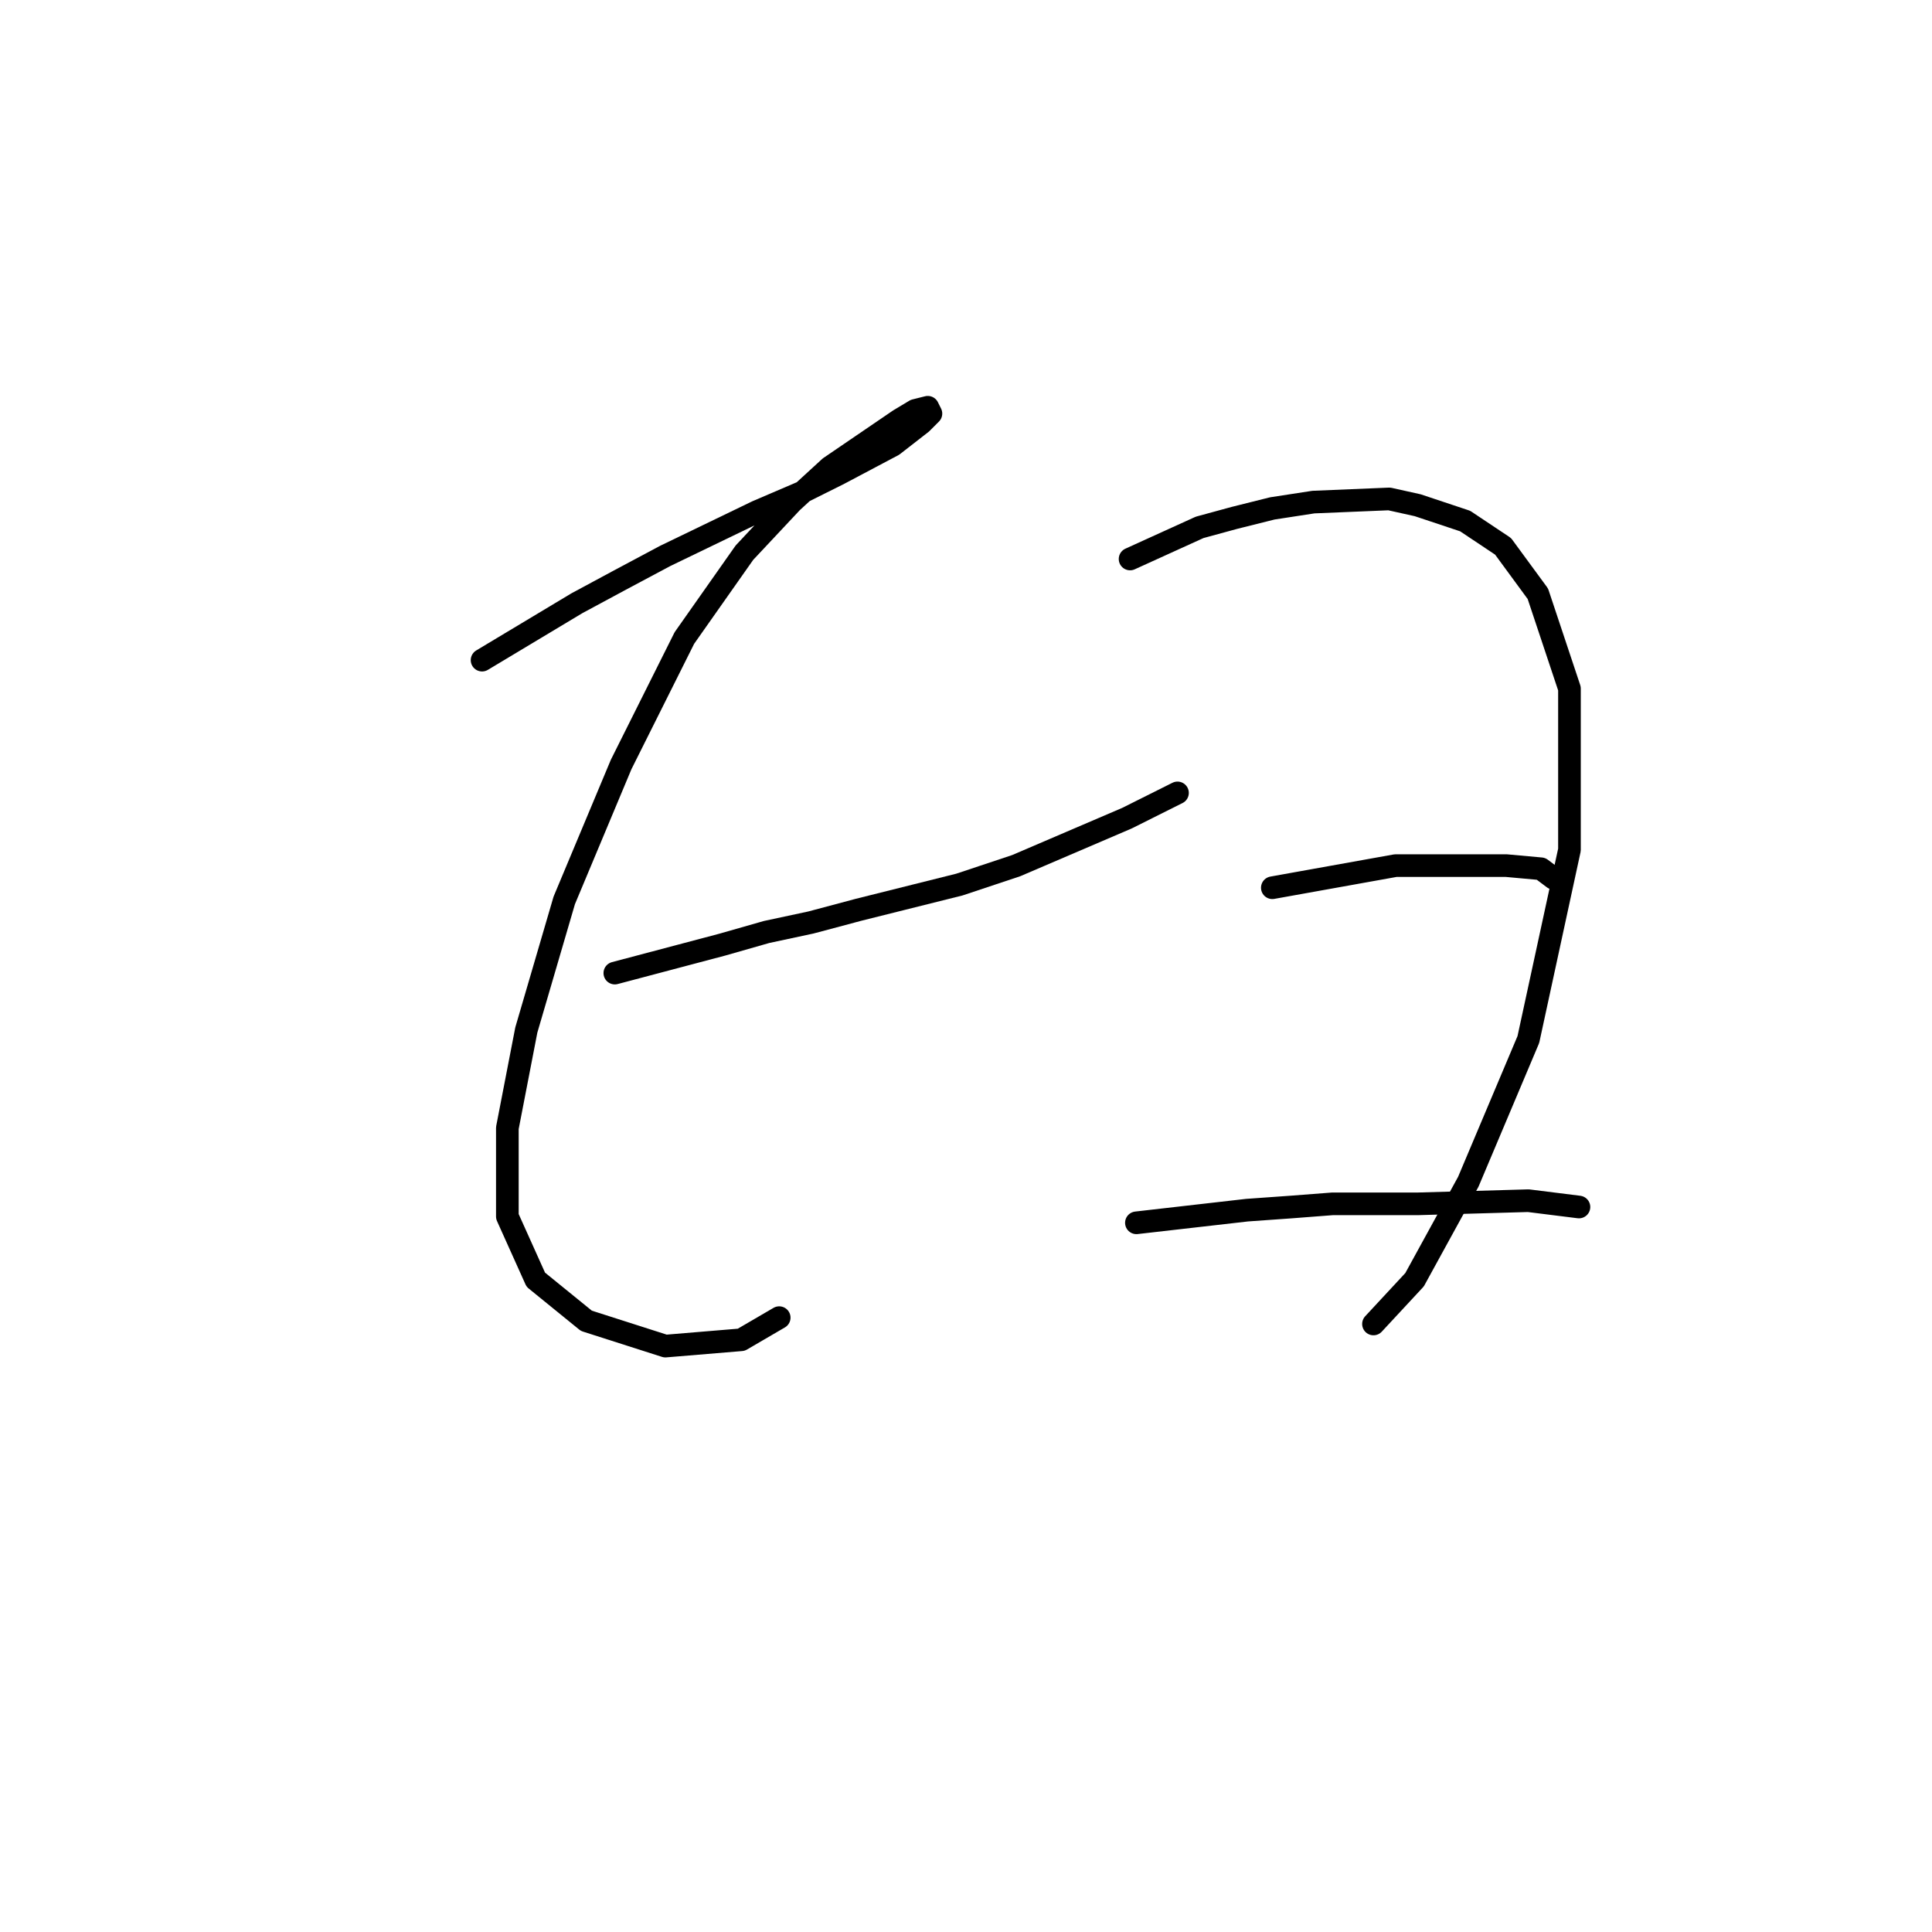 <?xml version="1.0" standalone="no"?>
    <svg width="256" height="256" xmlns="http://www.w3.org/2000/svg" version="1.1">
    <polyline stroke="black" stroke-width="3" stroke-linecap="round" fill="transparent" stroke-linejoin="round" points="63.876 87.472 76.442 79.933 81.887 77.001 88.17 73.65 100.316 67.786 106.18 65.273 111.207 62.76 118.327 58.99 122.097 56.058 123.353 54.802 122.935 53.964 121.259 54.383 119.165 55.639 109.95 61.922 104.924 66.53 98.641 73.231 90.683 84.54 82.306 101.295 74.766 119.306 69.74 136.479 67.227 149.463 67.227 161.191 70.996 169.568 77.698 175.013 88.17 178.364 98.222 177.527 103.248 174.595 103.248 174.595 " />
        <polyline stroke="black" stroke-width="3" stroke-linecap="round" fill="transparent" stroke-linejoin="round" points="81.468 128.939 95.709 125.169 101.573 123.494 107.437 122.238 113.72 120.562 127.123 117.211 134.663 114.698 149.323 108.415 156.024 105.064 156.024 105.064 " />
        <polyline stroke="black" stroke-width="3" stroke-linecap="round" fill="transparent" stroke-linejoin="round" points="149.741 74.069 158.956 69.88 163.564 68.624 168.59 67.367 174.035 66.53 184.088 66.111 187.857 66.948 194.14 69.043 199.166 72.394 203.774 78.676 207.962 91.242 207.962 112.604 202.517 137.735 194.559 156.584 187.438 169.568 181.993 175.432 181.993 175.432 " />
        <polyline stroke="black" stroke-width="3" stroke-linecap="round" fill="transparent" stroke-linejoin="round" points="168.59 117.63 184.925 114.698 196.234 114.698 199.585 114.698 204.193 115.117 205.868 116.374 205.868 116.374 " />
        <polyline stroke="black" stroke-width="3" stroke-linecap="round" fill="transparent" stroke-linejoin="round" points="150.579 162.029 165.239 160.353 171.103 159.935 176.548 159.516 187.857 159.516 202.517 159.097 209.219 159.935 209.219 159.935 " />
        </svg>